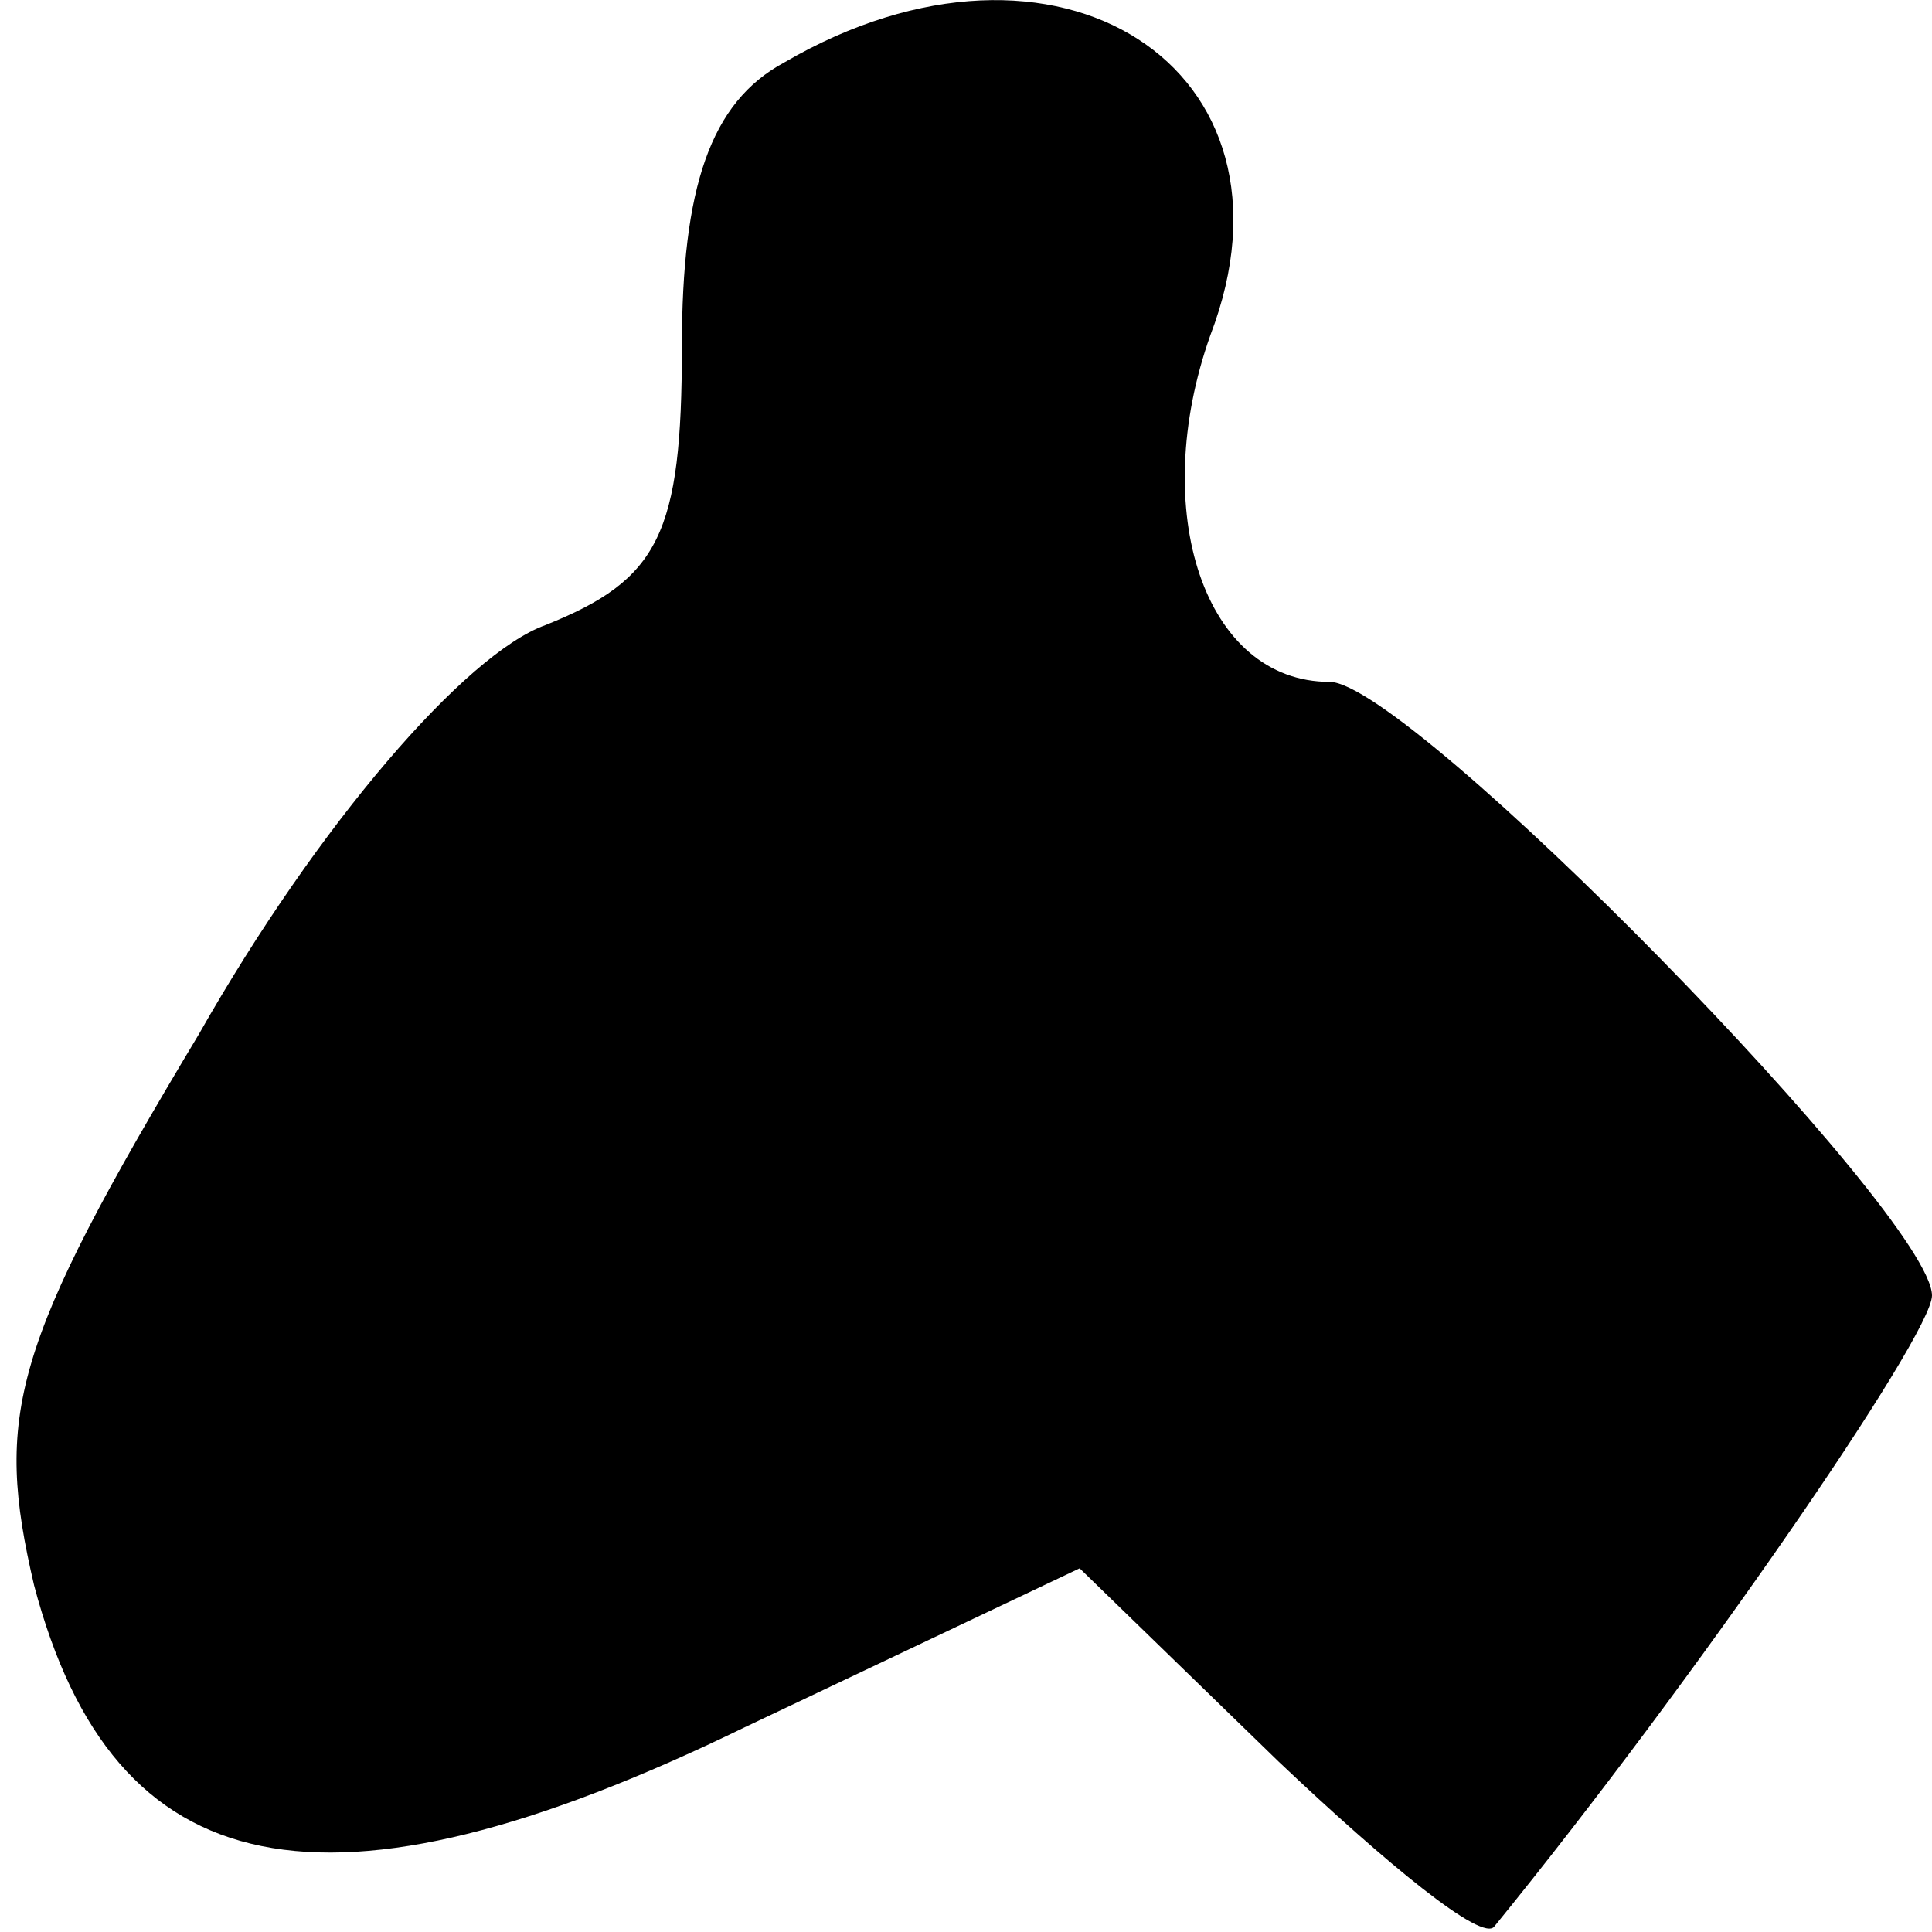 <?xml version="1.0" standalone="no"?>
<!DOCTYPE svg PUBLIC "-//W3C//DTD SVG 20010904//EN"
 "http://www.w3.org/TR/2001/REC-SVG-20010904/DTD/svg10.dtd">
<svg version="1.0" xmlns="http://www.w3.org/2000/svg"
 width="34pt" height="34pt" viewBox="0 0 34 34"
 preserveAspectRatio="xMidYMid meet">
<g transform="translate(0,34) scale(0.1,-0.1)"
fill="#000000" stroke="none">
<path fill="#000000" stroke="none" d="M138 329 c-13 -7 -18 -22 -18 -50 0
-33 -4 -41 -24 -49 -14 -5 -40 -35 -61 -72 -33 -55 -36 -67 -29 -97 14 -53 51
-61 125 -25 l59 28 35 -34 c19 -18 36 -32 38 -29 35 43 77 104 77 111 0 14
-92 108 -106 108 -22 0 -32 30 -21 61 18 47 -27 76 -75 48z"/>
</g>
</svg>
